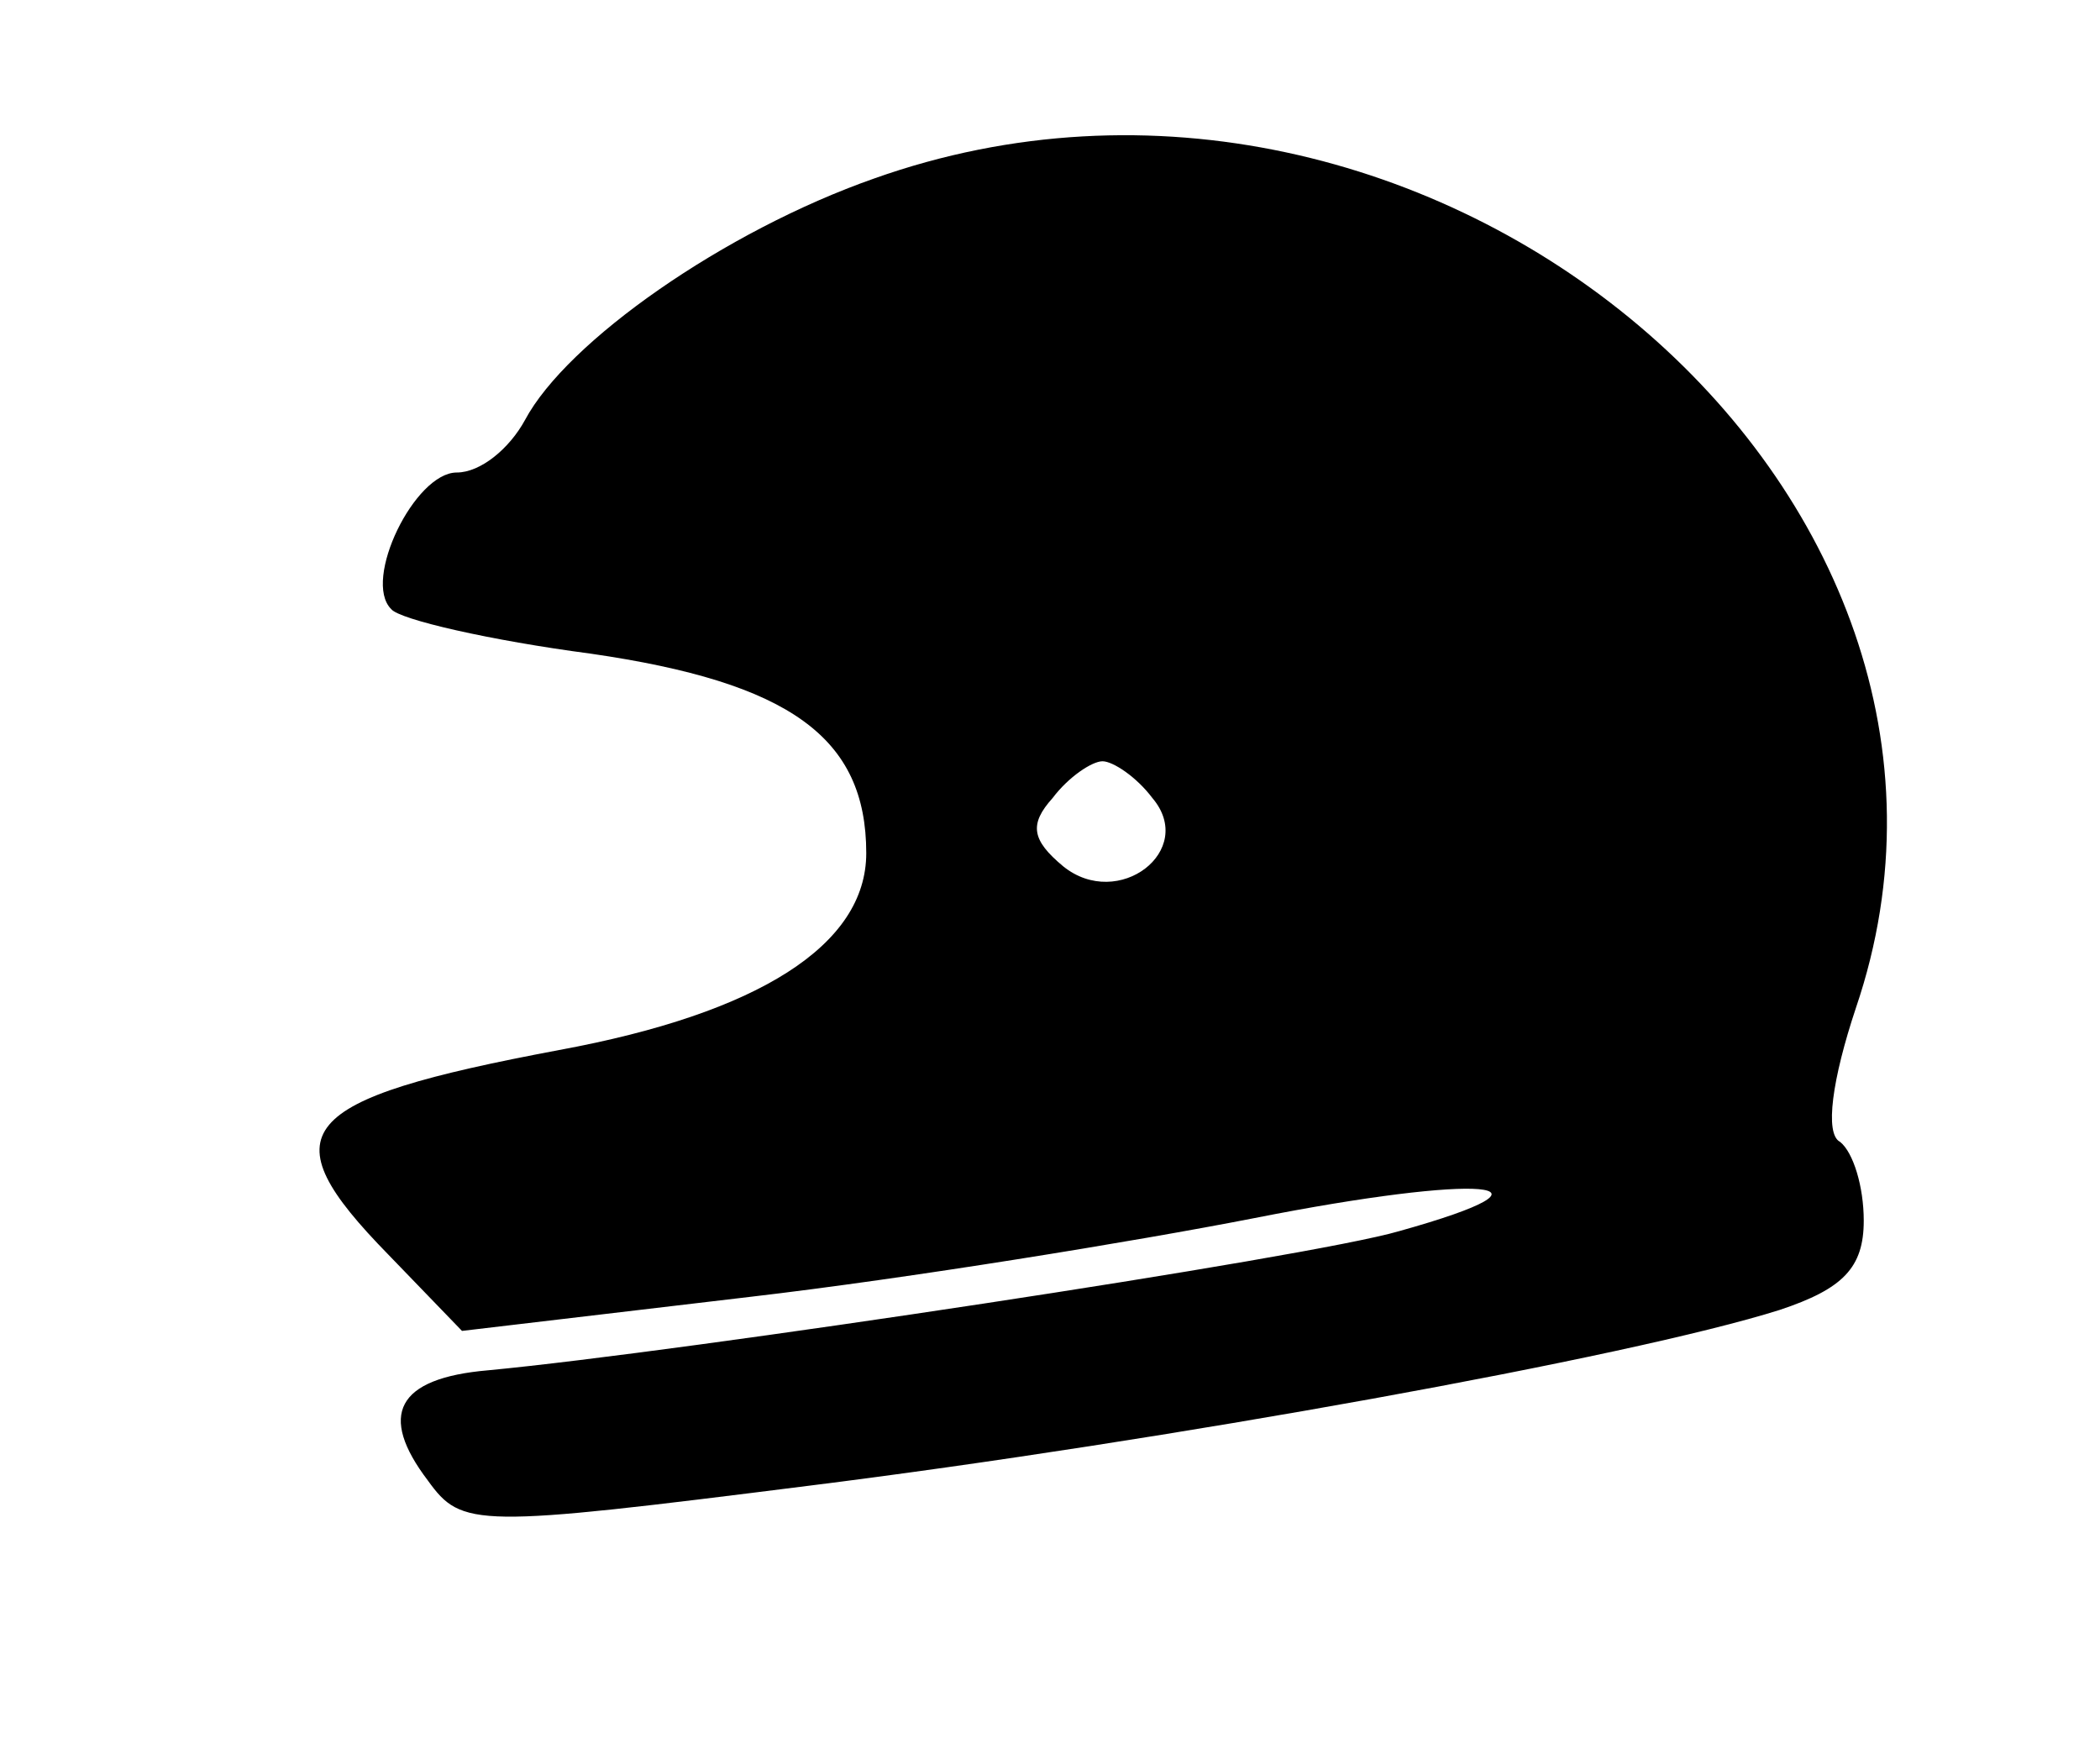 <?xml version="1.0" standalone="no"?>
<!DOCTYPE svg PUBLIC "-//W3C//DTD SVG 20010904//EN"
 "http://www.w3.org/TR/2001/REC-SVG-20010904/DTD/svg10.dtd">
<svg version="1.0" xmlns="http://www.w3.org/2000/svg"
 width="80pt" height="67pt" viewBox="0 0 80 67"
 preserveAspectRatio="xMidYMid meet">

<g transform="translate(0,67) scale(0.1,-0.1)"
fill="#000000" stroke="none">
<path d="M333 602 c-57 -20 -117 -62 -133 -92 -6 -11 -17 -20 -26 -20 -16 0
-36 -41 -25 -52 3 -4 38 -12 76 -17 76 -11 105 -32 105 -76 0 -35 -41 -61
-117 -75 -101 -19 -111 -31 -65 -78 l28 -29 110 13 c60 7 146 21 192 30 86 17
123 14 55 -5 -34 -10 -273 -46 -347 -53 -35 -3 -42 -17 -23 -42 13 -18 18 -18
145 -2 136 17 313 49 370 67 24 8 32 16 32 34 0 13 -4 26 -9 30 -6 3 -3 24 6
51 67 197 -163 391 -374 316z m106 -236 c17 -20 -13 -43 -34 -26 -12 10 -13
16 -4 26 6 8 15 14 19 14 4 0 13 -6 19 -14z"/>
</g>
</svg>
